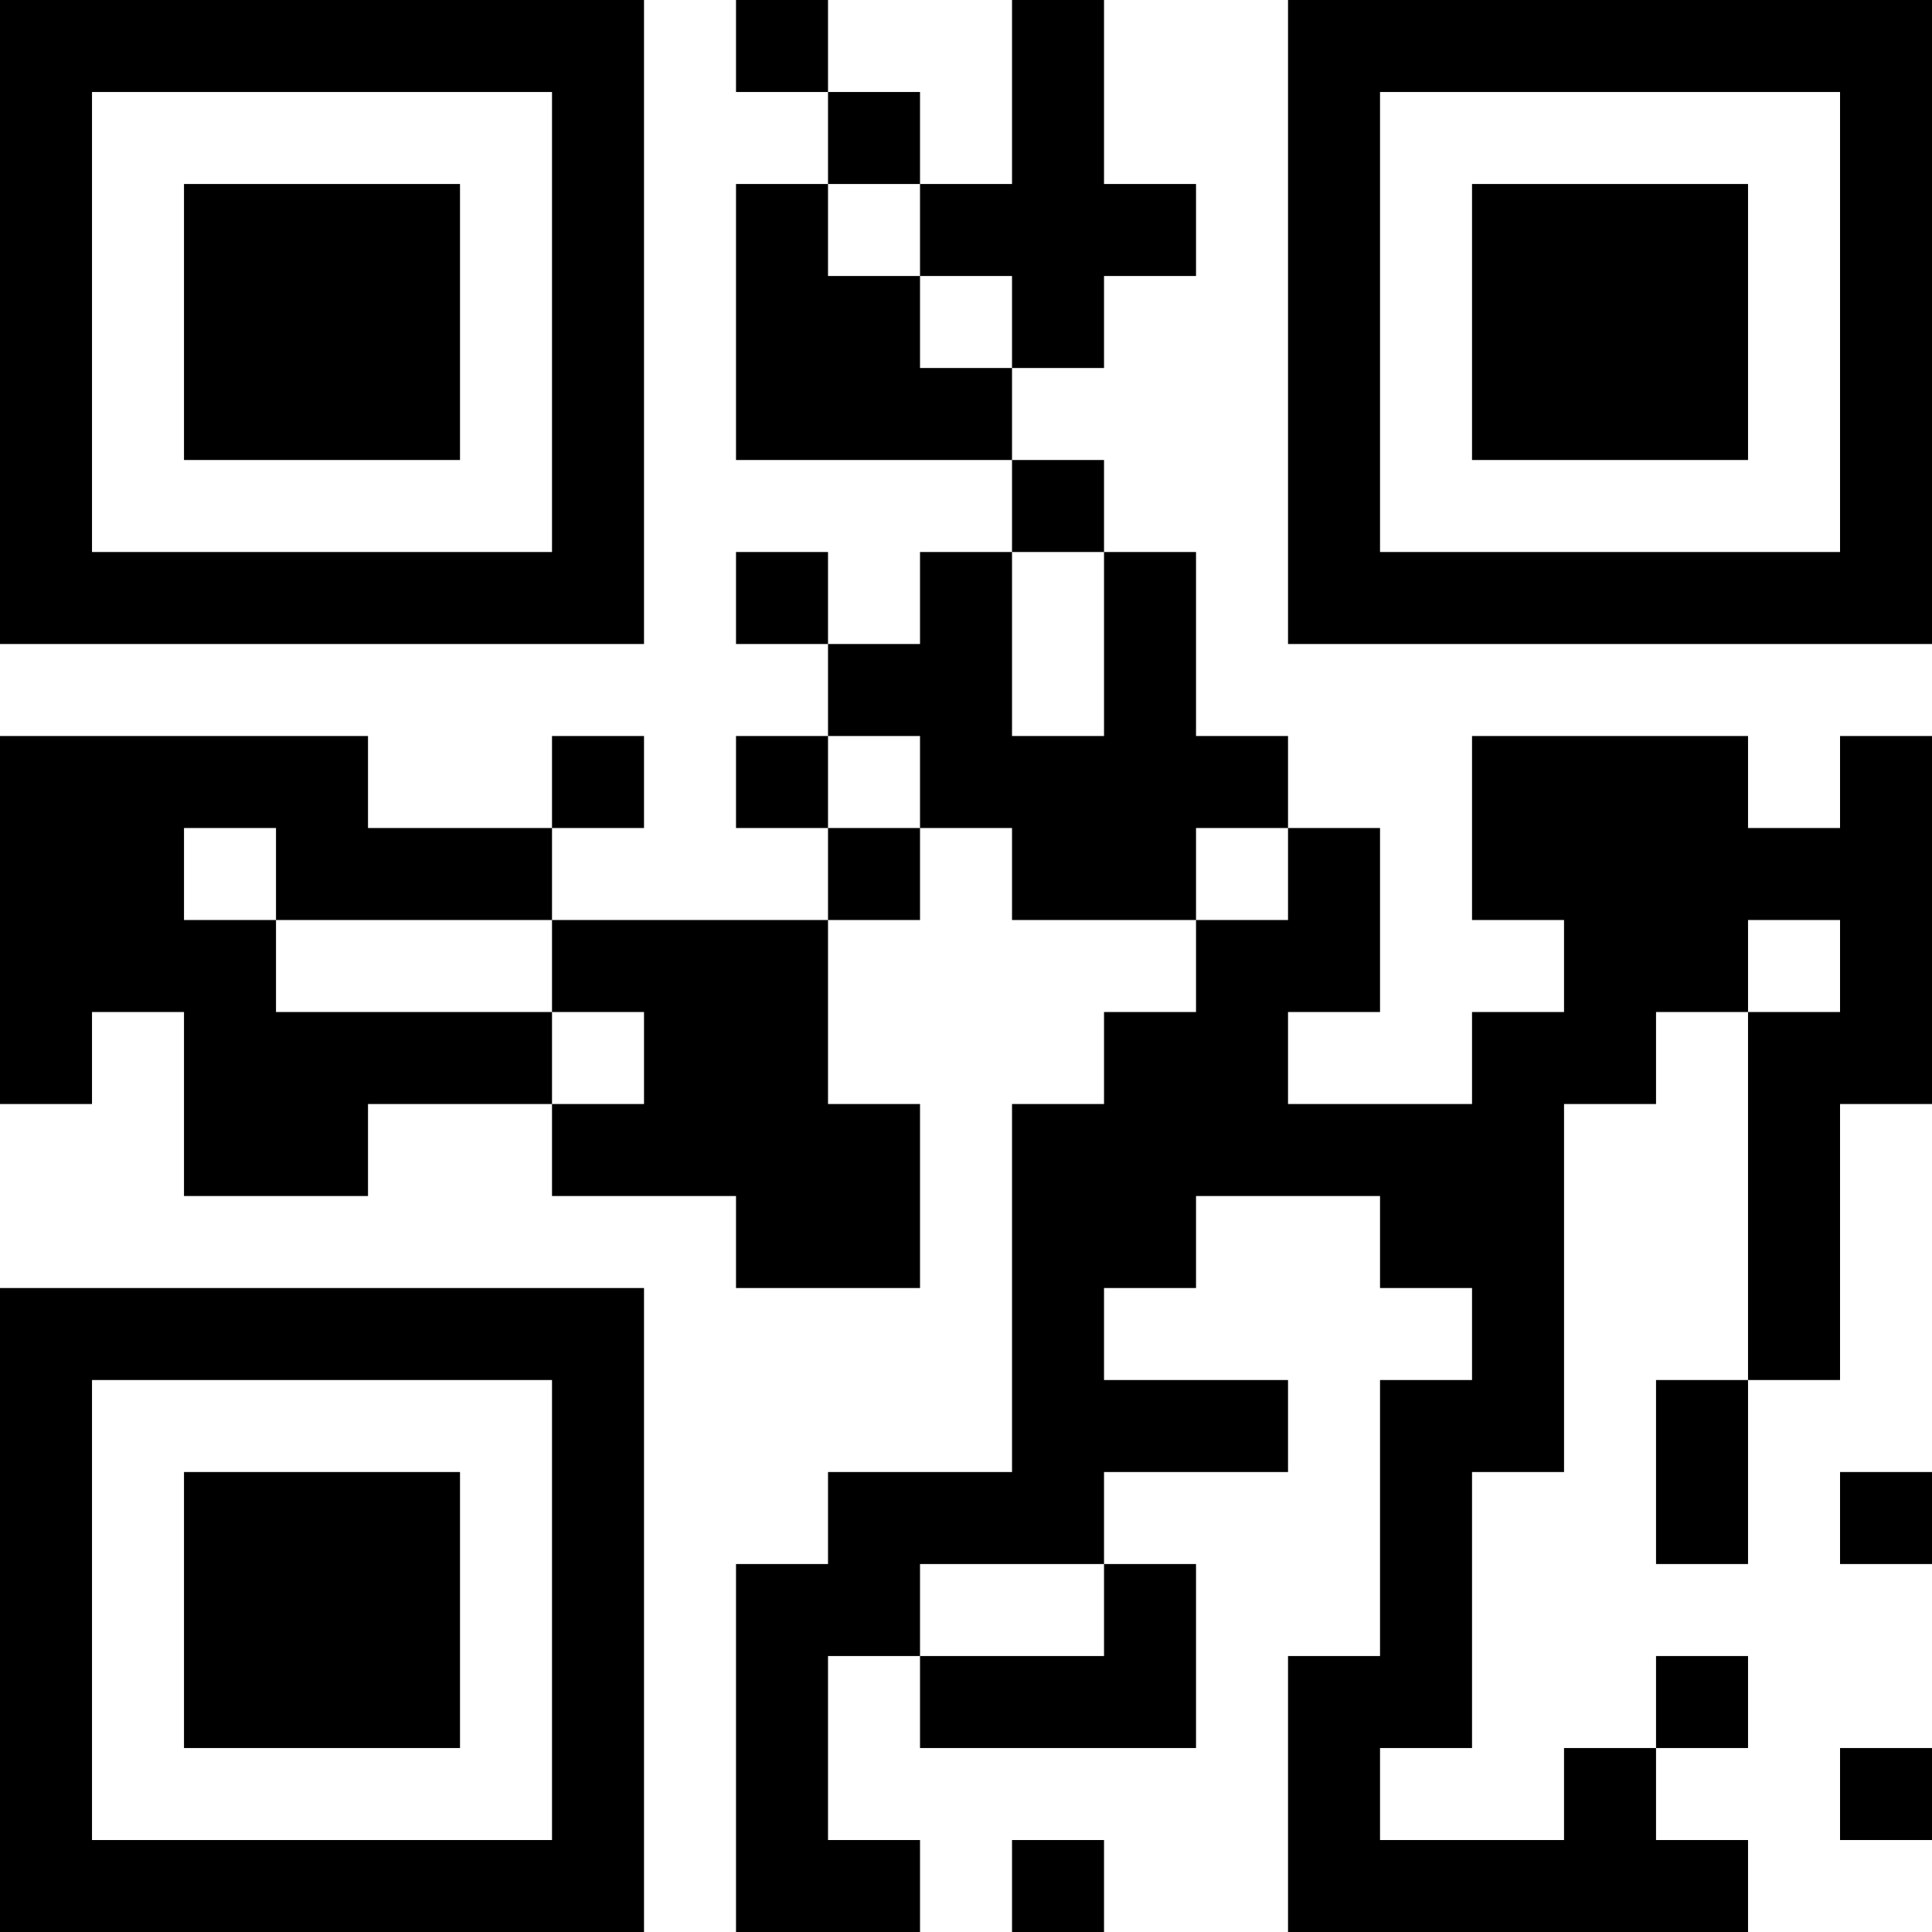 <?xml version="1.0" encoding="UTF-8"?>
<svg xmlns="http://www.w3.org/2000/svg" version="1.1" width="200" height="200" viewBox="0 0 200 200"><rect x="0" y="0" width="200" height="200" fill="#ffffff"/><g transform="scale(9.524)"><g transform="translate(0,0)"><path fill-rule="evenodd" d="M8 0L8 1L9 1L9 2L8 2L8 5L11 5L11 6L10 6L10 7L9 7L9 6L8 6L8 7L9 7L9 8L8 8L8 9L9 9L9 10L6 10L6 9L7 9L7 8L6 8L6 9L4 9L4 8L0 8L0 12L1 12L1 11L2 11L2 13L4 13L4 12L6 12L6 13L8 13L8 14L10 14L10 12L9 12L9 10L10 10L10 9L11 9L11 10L13 10L13 11L12 11L12 12L11 12L11 16L9 16L9 17L8 17L8 21L10 21L10 20L9 20L9 18L10 18L10 19L13 19L13 17L12 17L12 16L14 16L14 15L12 15L12 14L13 14L13 13L15 13L15 14L16 14L16 15L15 15L15 18L14 18L14 21L19 21L19 20L18 20L18 19L19 19L19 18L18 18L18 19L17 19L17 20L15 20L15 19L16 19L16 16L17 16L17 12L18 12L18 11L19 11L19 15L18 15L18 17L19 17L19 15L20 15L20 12L21 12L21 8L20 8L20 9L19 9L19 8L16 8L16 10L17 10L17 11L16 11L16 12L14 12L14 11L15 11L15 9L14 9L14 8L13 8L13 6L12 6L12 5L11 5L11 4L12 4L12 3L13 3L13 2L12 2L12 0L11 0L11 2L10 2L10 1L9 1L9 0ZM9 2L9 3L10 3L10 4L11 4L11 3L10 3L10 2ZM11 6L11 8L12 8L12 6ZM9 8L9 9L10 9L10 8ZM2 9L2 10L3 10L3 11L6 11L6 12L7 12L7 11L6 11L6 10L3 10L3 9ZM13 9L13 10L14 10L14 9ZM19 10L19 11L20 11L20 10ZM20 16L20 17L21 17L21 16ZM10 17L10 18L12 18L12 17ZM20 19L20 20L21 20L21 19ZM11 20L11 21L12 21L12 20ZM0 0L0 7L7 7L7 0ZM1 1L1 6L6 6L6 1ZM2 2L2 5L5 5L5 2ZM14 0L14 7L21 7L21 0ZM15 1L15 6L20 6L20 1ZM16 2L16 5L19 5L19 2ZM0 14L0 21L7 21L7 14ZM1 15L1 20L6 20L6 15ZM2 16L2 19L5 19L5 16Z" fill="#000000"/></g></g></svg>
